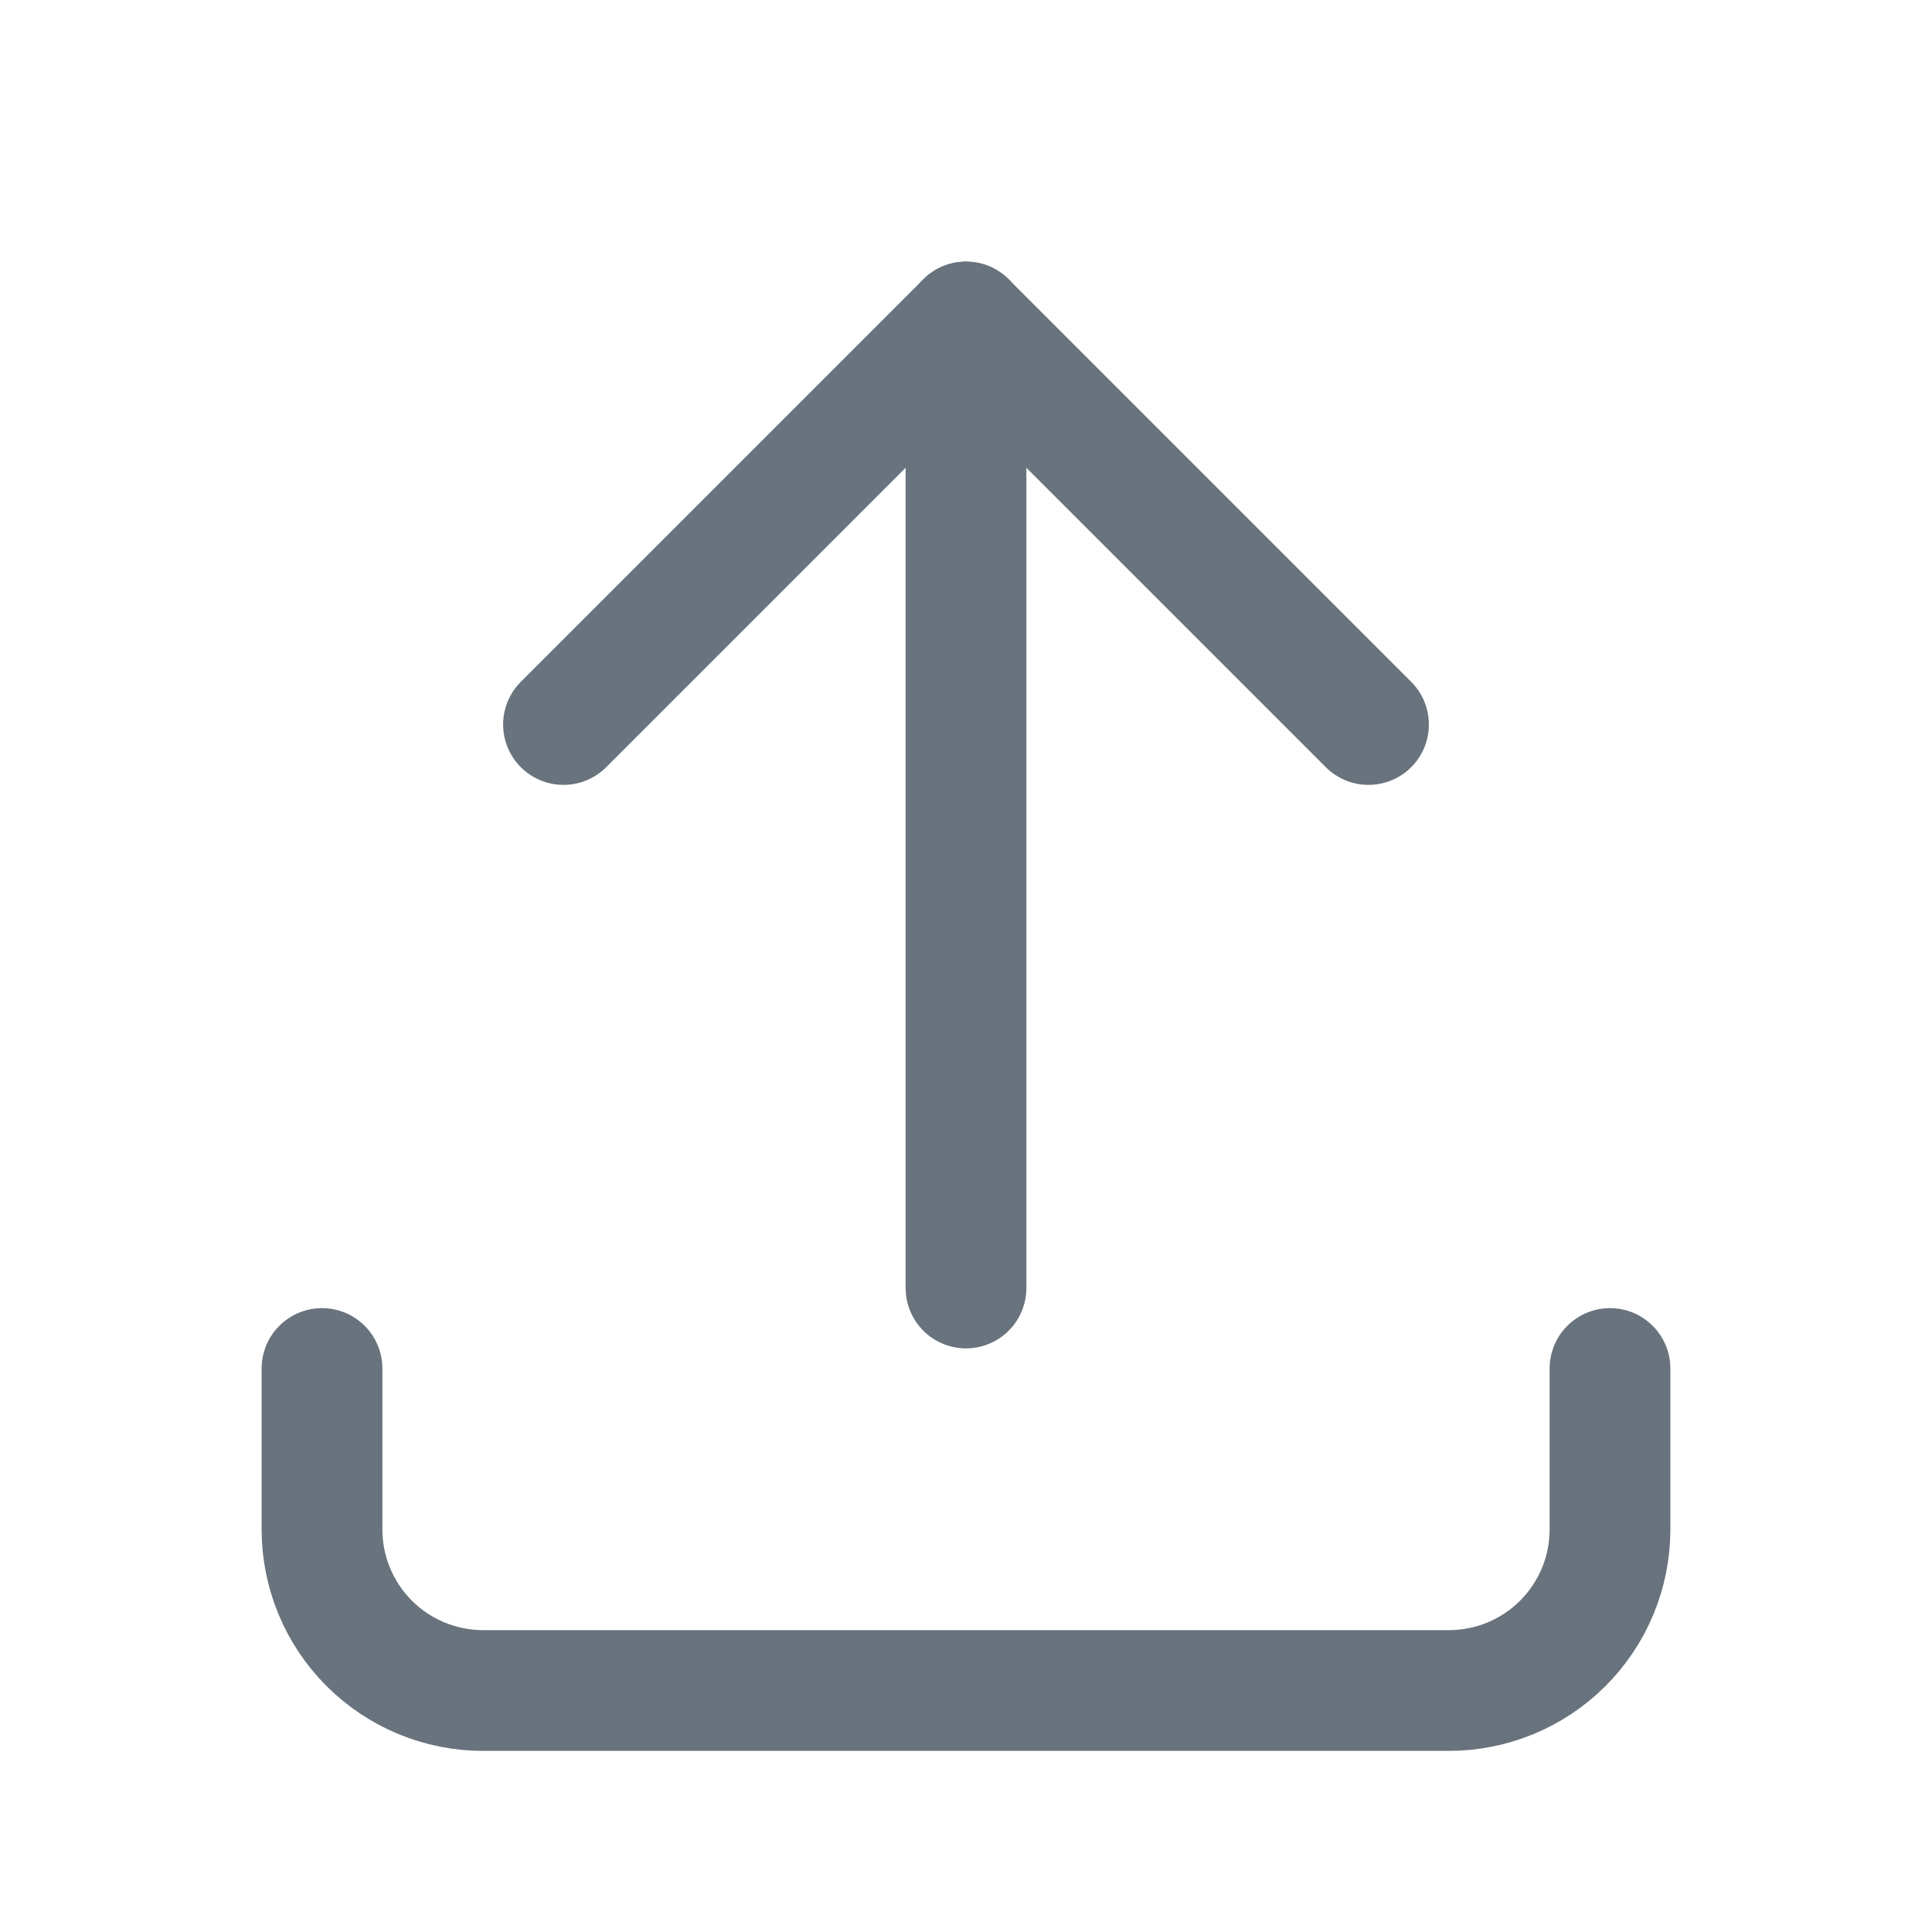 <svg width="24" height="24" viewBox="0 0 24 24" fill="none" xmlns="http://www.w3.org/2000/svg">
<g clip-path="url(#clip0_7337_856)">
<path d="M4 17V19C4 19.53 4.211 20.039 4.586 20.414C4.961 20.789 5.47 21 6 21H18C18.53 21 19.039 20.789 19.414 20.414C19.789 20.039 20 19.53 20 19V17" stroke="#68737D" stroke-width="1.5" stroke-linecap="round" stroke-linejoin="round"/>
<path d="M17 9L12 4L7 9" stroke="#68737D" stroke-width="1.5" stroke-linecap="round" stroke-linejoin="round"/>
<path d="M12 16L12 4" stroke="#68737D" stroke-width="1.5" stroke-linecap="round" stroke-linejoin="round"/>
</g>
<defs>
<clipPath id="clip0_7337_856">
<rect width="24" height="24" fill="white"/>
</clipPath>
</defs>
</svg>
